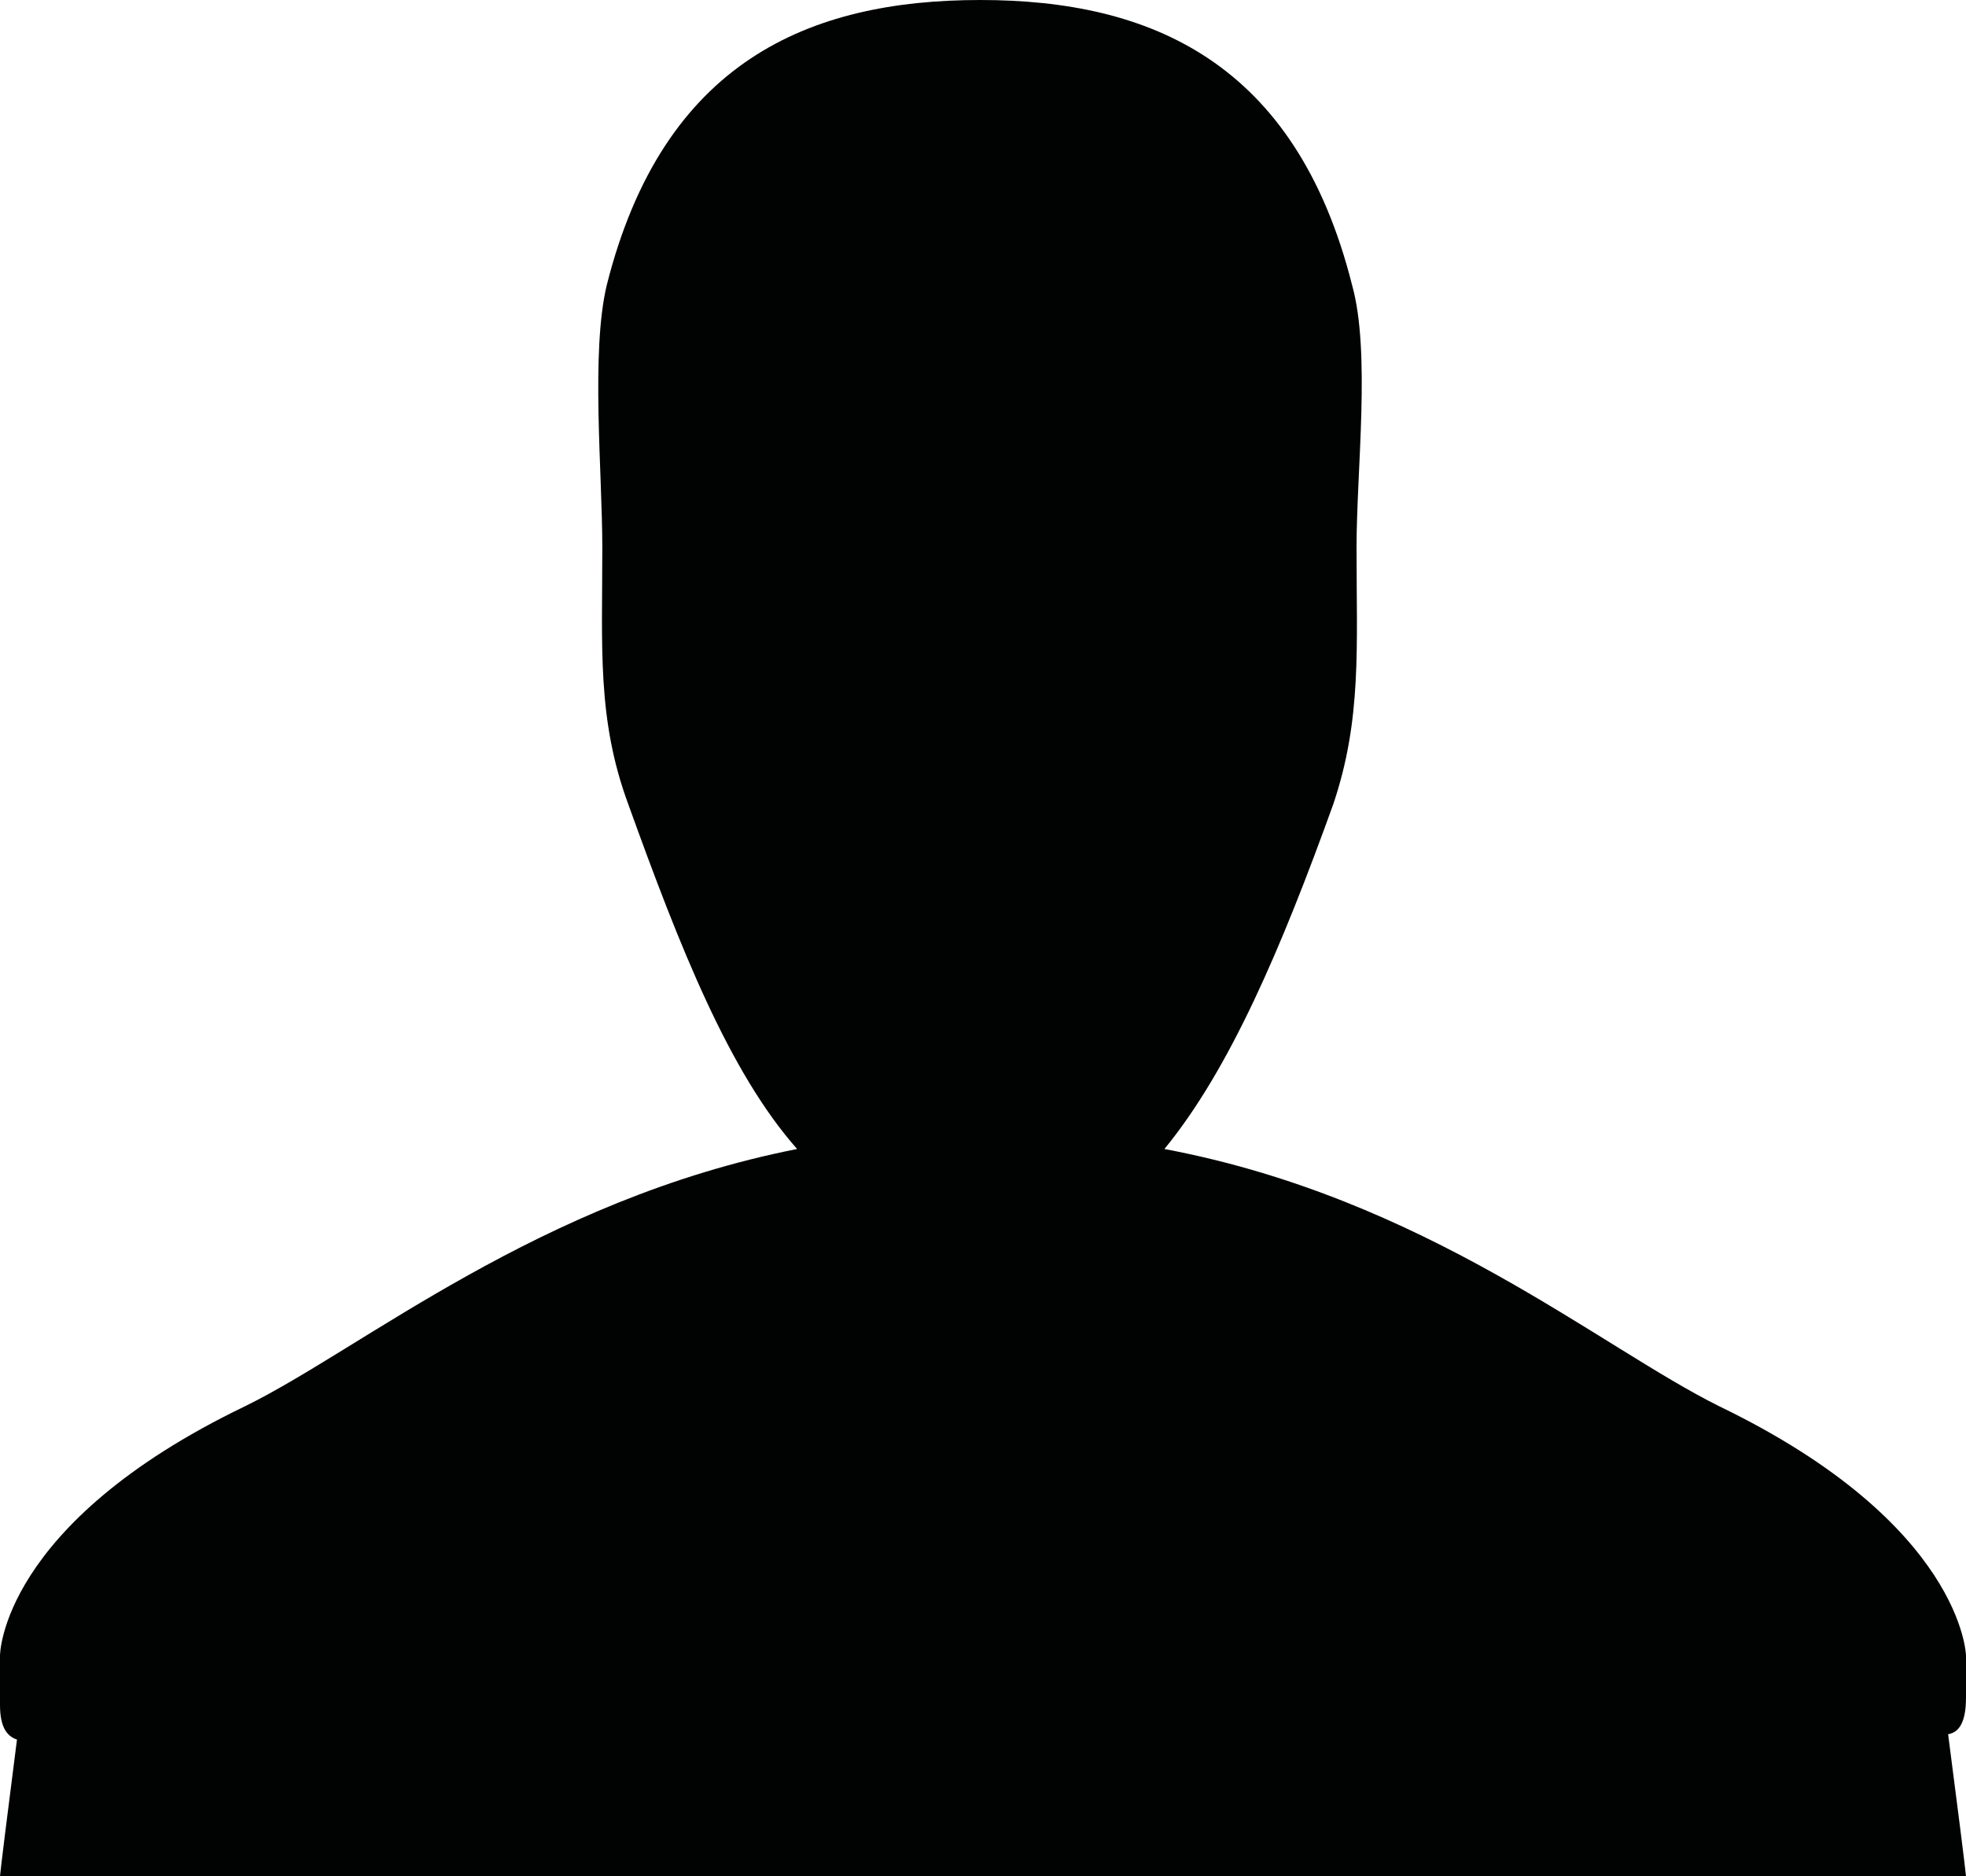 <?xml version="1.0" encoding="iso-8859-1"?>
<!-- Generator: Adobe Illustrator 17.0.0, SVG Export Plug-In . SVG Version: 6.00 Build 0)  -->
<!DOCTYPE svg PUBLIC "-//W3C//DTD SVG 1.1//EN" "http://www.w3.org/Graphics/SVG/1.1/DTD/svg11.dtd">
<svg version="1.1" id="Layer_1" xmlns="http://www.w3.org/2000/svg" xmlns:xlink="http://www.w3.org/1999/xlink" x="0px" y="0px"
	 width="22px" height="21px" viewBox="0 0 22 21" style="enable-background:new 0 0 22 21;" xml:space="preserve">
<path style="fill-rule:evenodd;clip-rule:evenodd;fill:#010202;" d="M21.8,19.41C21.89,20.1,22,20.97,22,21H0
	c0-0.03,0.1-0.83,0.19-1.53C0.07,19.43,0,19.32,0,19.08v-0.55c0,0,0-1.47,2.74-2.79c1.309-0.64,3.289-2.31,6.18-2.88
	C8.16,12,7.61,10.61,7.03,9C6.68,8.05,6.74,7.25,6.74,6.13c0-0.84-0.13-2.19,0.05-2.94C7.42,0.69,9.05,0,10.97,0
	c1.9,0,3.53,0.69,4.16,3.19c0.21,0.75,0.05,2.07,0.05,2.94c0,1.12,0.06,1.92-0.26,2.87c-0.58,1.61-1.16,2.97-1.89,3.86
	c2.92,0.55,4.86,2.21,6.21,2.88c2.73,1.32,2.76,2.79,2.76,2.79V19C22,19.28,21.92,19.39,21.8,19.41z"/>
</svg>
